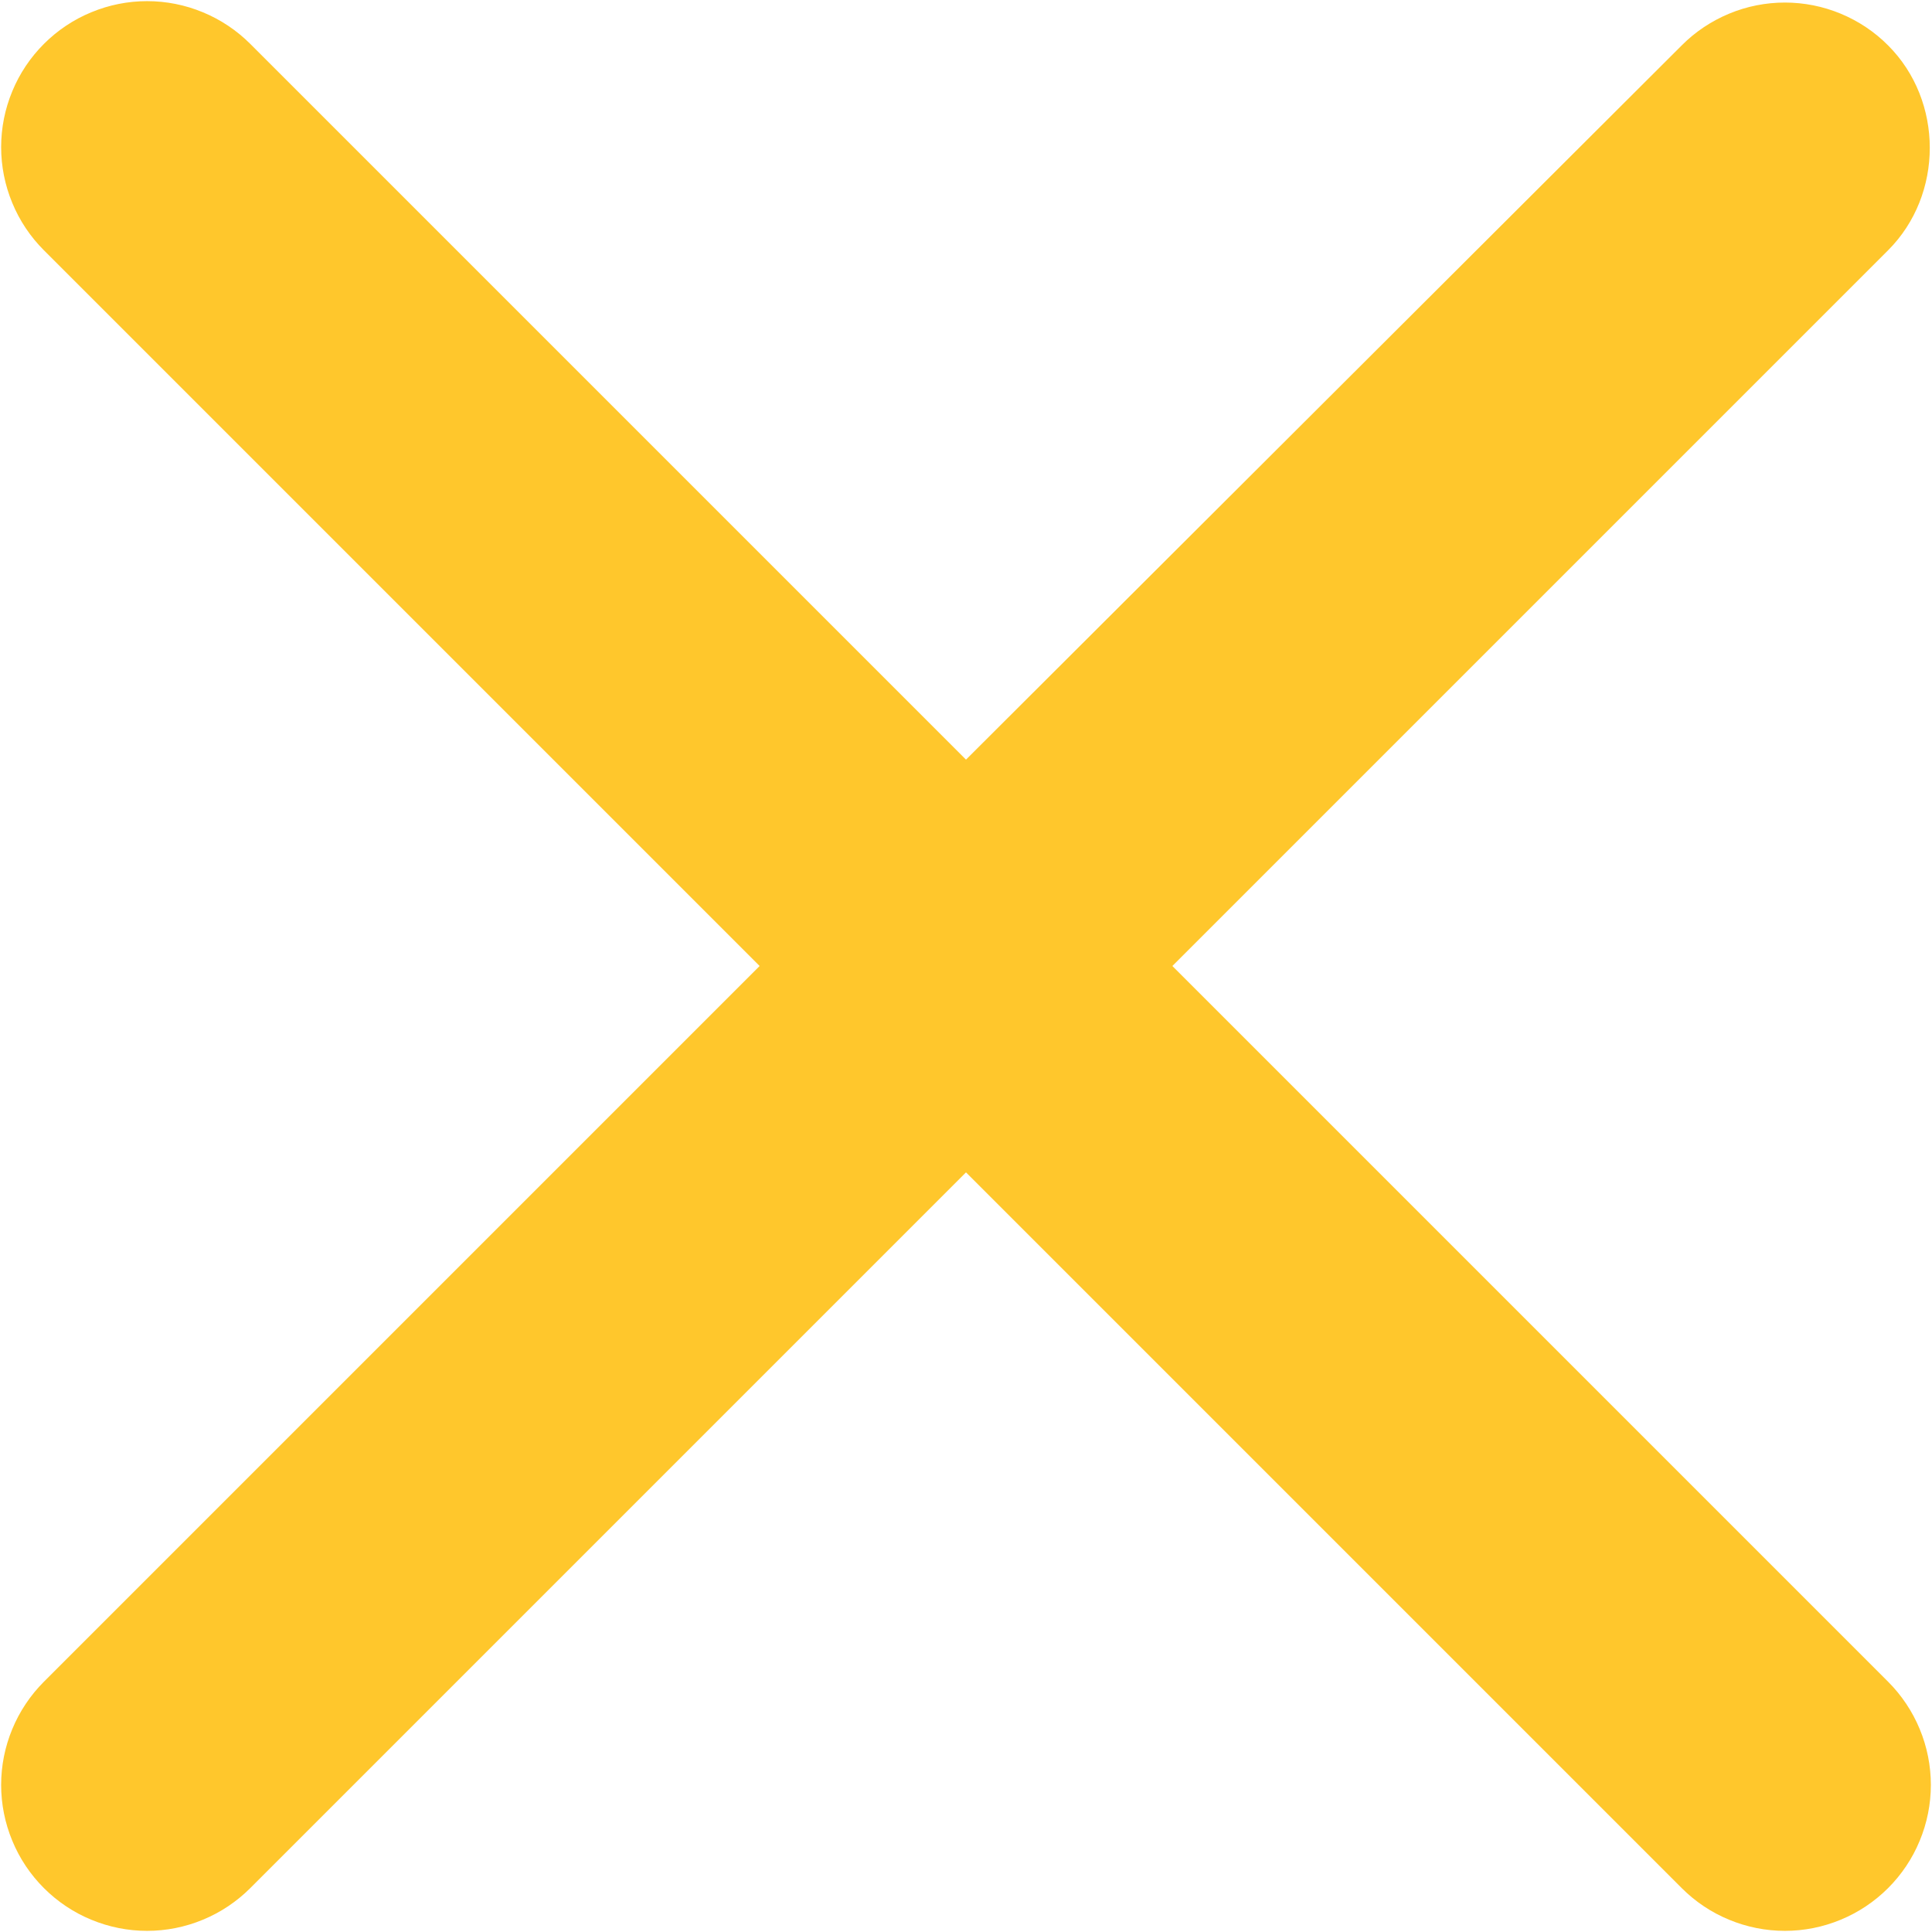 <svg width="22" height="22" viewBox="0 0 22 22" fill="none" xmlns="http://www.w3.org/2000/svg">
<path d="M21.5 0.517C21.346 0.362 21.163 0.24 20.961 0.156C20.759 0.072 20.543 0.029 20.325 0.029C20.107 0.029 19.89 0.072 19.689 0.156C19.487 0.24 19.304 0.362 19.15 0.517L11 8.65L2.85 0.5C2.696 0.346 2.512 0.223 2.311 0.14C2.109 0.056 1.893 0.013 1.675 0.013C1.457 0.013 1.241 0.056 1.039 0.14C0.837 0.223 0.654 0.346 0.5 0.5C0.346 0.654 0.223 0.837 0.14 1.039C0.056 1.241 0.013 1.457 0.013 1.675C0.013 1.893 0.056 2.109 0.14 2.311C0.223 2.513 0.346 2.696 0.5 2.85L8.65 11L0.5 19.15C0.346 19.304 0.223 19.488 0.14 19.689C0.056 19.891 0.013 20.107 0.013 20.325C0.013 20.543 0.056 20.759 0.14 20.961C0.223 21.163 0.346 21.346 0.5 21.5C0.654 21.654 0.837 21.777 1.039 21.86C1.241 21.944 1.457 21.987 1.675 21.987C1.893 21.987 2.109 21.944 2.311 21.86C2.512 21.777 2.696 21.654 2.85 21.5L11 13.35L19.15 21.5C19.304 21.654 19.487 21.777 19.689 21.86C19.891 21.944 20.107 21.987 20.325 21.987C20.543 21.987 20.759 21.944 20.961 21.86C21.162 21.777 21.346 21.654 21.5 21.5C21.654 21.346 21.777 21.163 21.86 20.961C21.944 20.759 21.987 20.543 21.987 20.325C21.987 20.107 21.944 19.891 21.86 19.689C21.777 19.488 21.654 19.304 21.5 19.15L13.35 11L21.5 2.85C22.133 2.217 22.133 1.15 21.5 0.517Z" fill="#FFC72C"/>
</svg>

